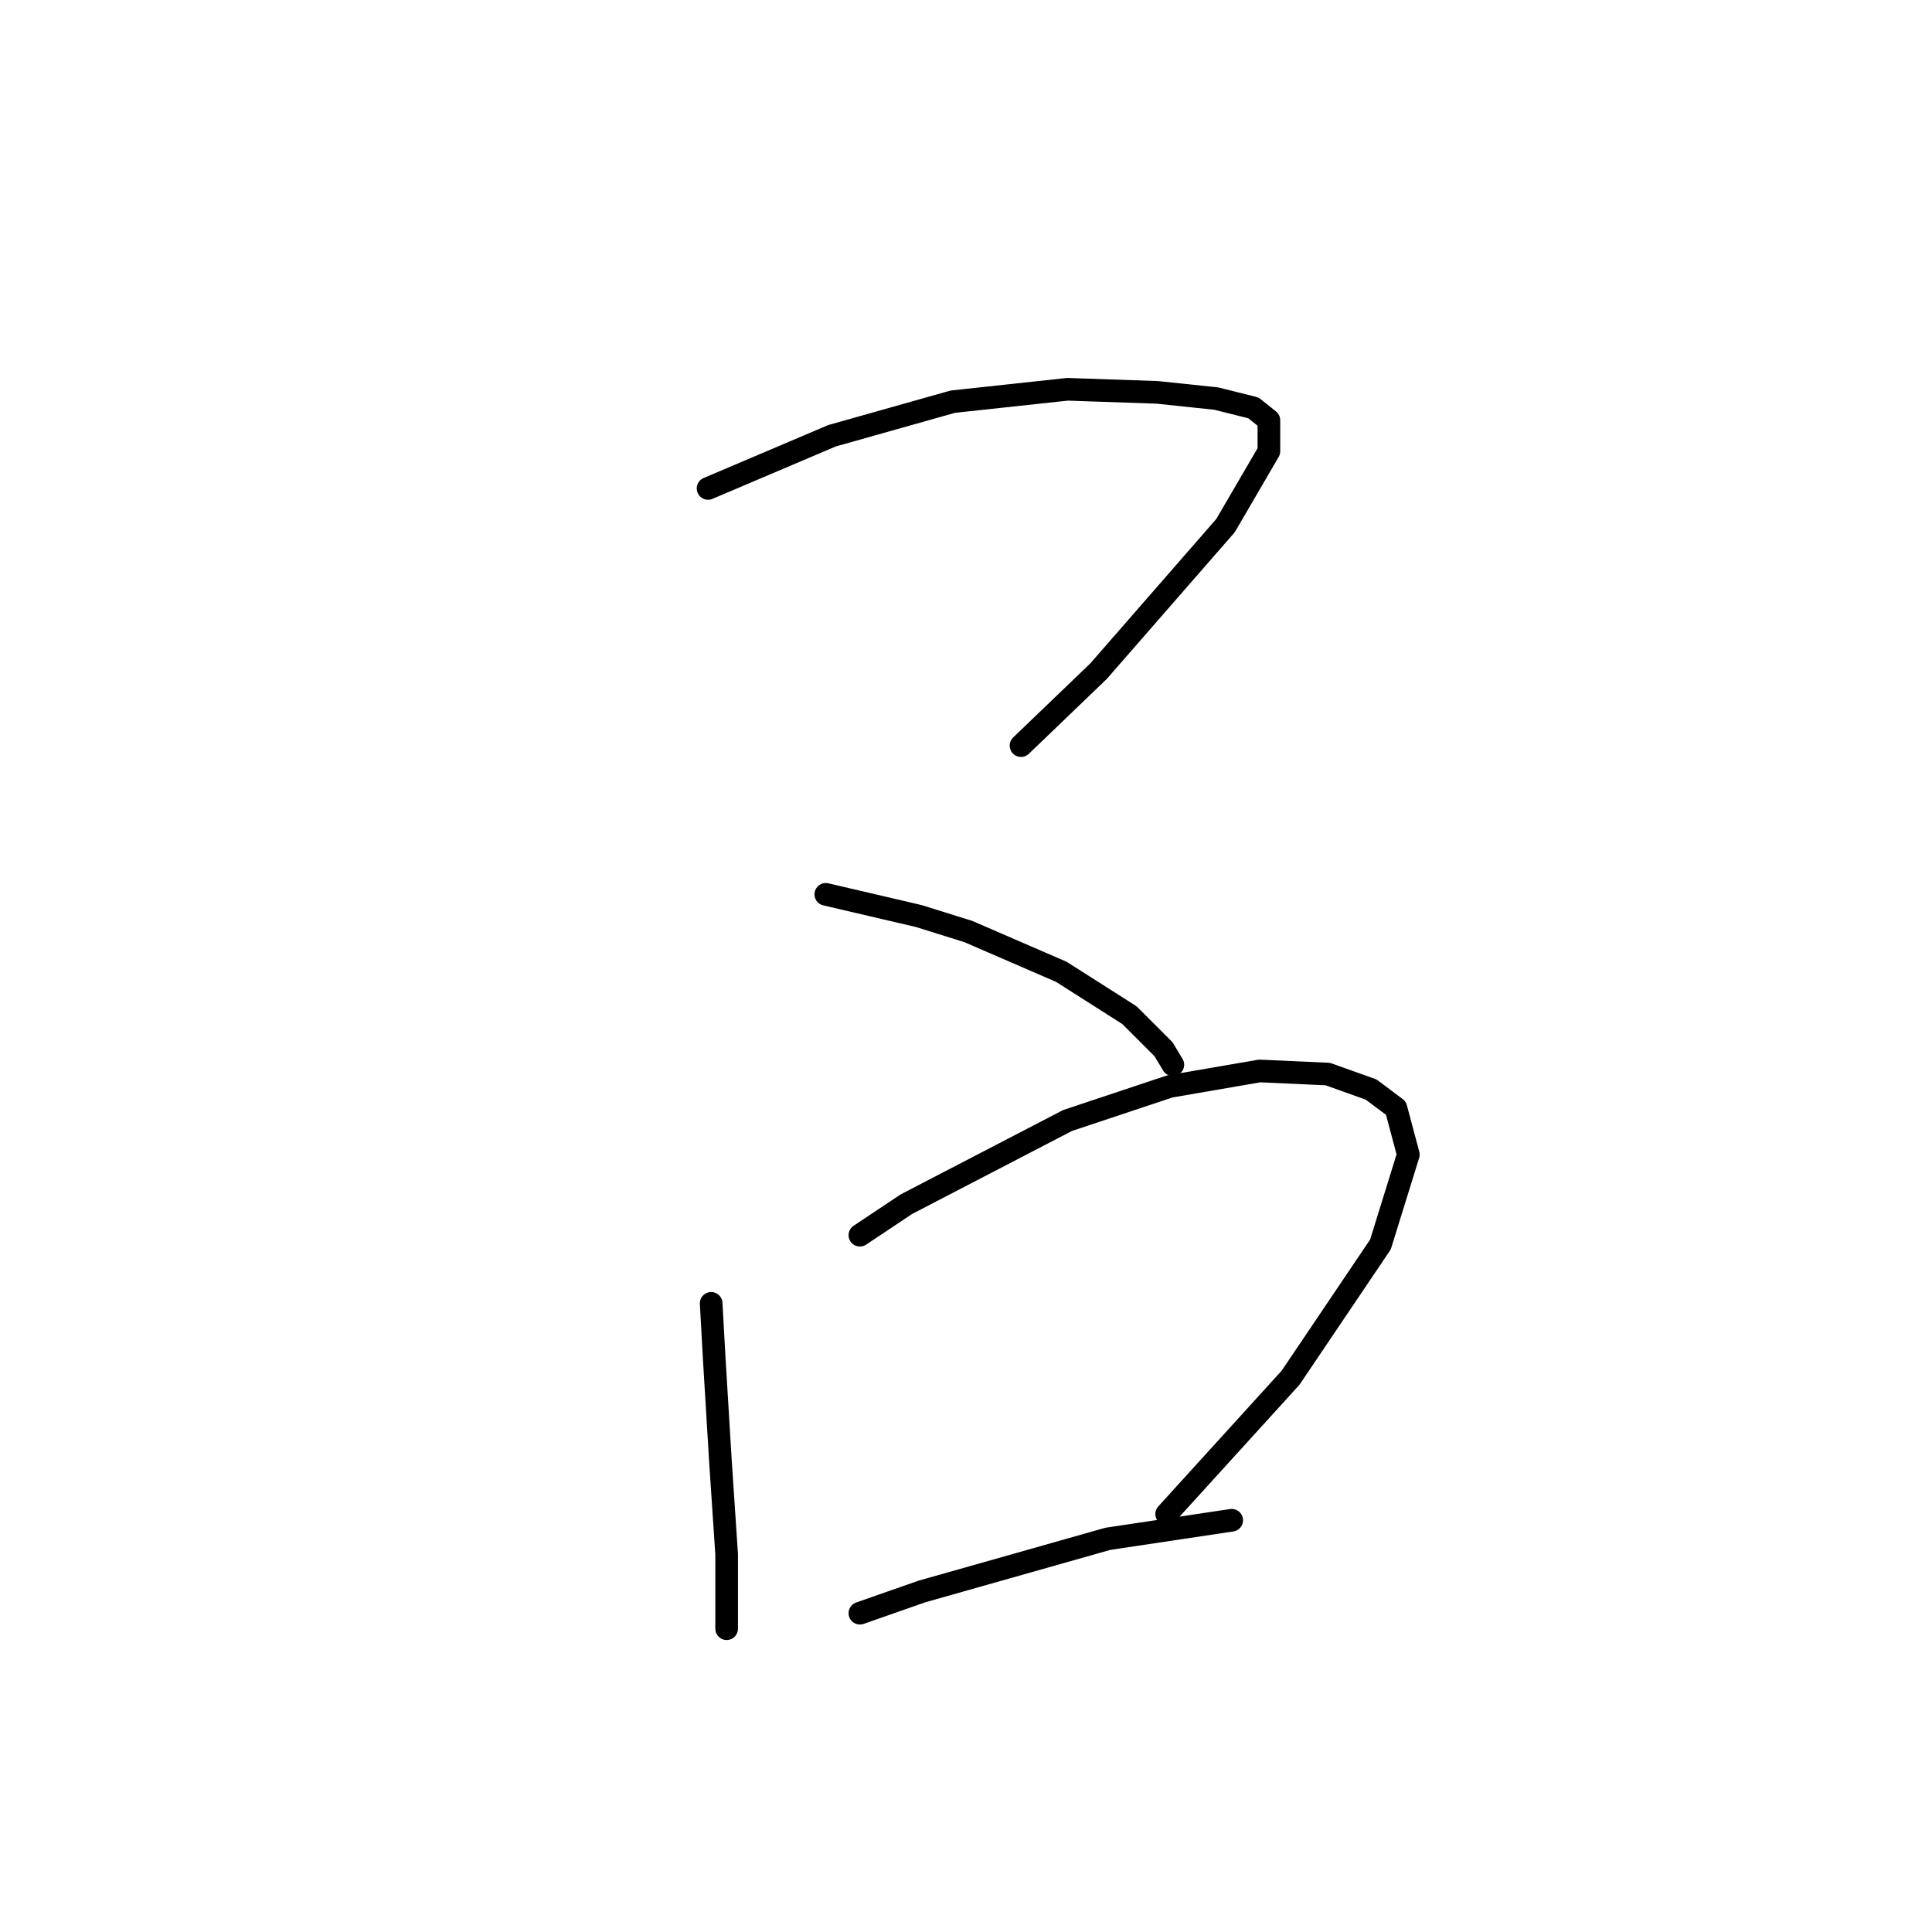 <?xml version="1.0" standalone="no"?>
    <svg width="256" height="256" xmlns="http://www.w3.org/2000/svg" version="1.1">
    <polyline stroke="black" stroke-width="3" stroke-linecap="round" fill="transparent" stroke-linejoin="round" points="93.822 64.72 110.245 57.74 126.257 53.224 141.448 51.582 153.355 51.992 161.156 52.814 166.082 54.045 168.135 55.688 168.135 59.793 162.387 69.647 145.554 88.944 135.29 98.798 135.29 98.798 " />
        <polyline stroke="black" stroke-width="3" stroke-linecap="round" fill="transparent" stroke-linejoin="round" points="109.424 118.505 121.741 121.379 128.31 123.432 140.627 128.769 149.66 134.517 154.176 139.033 155.408 141.086 155.408 141.086 " />
        <polyline stroke="black" stroke-width="3" stroke-linecap="round" fill="transparent" stroke-linejoin="round" points="94.233 172.7 94.643 180.091 95.464 193.639 96.285 205.957 96.285 213.757 96.285 215.81 96.285 215.81 " />
        <polyline stroke="black" stroke-width="3" stroke-linecap="round" fill="transparent" stroke-linejoin="round" points="113.94 163.668 120.098 159.562 141.448 148.477 154.997 143.96 166.904 141.907 175.936 142.318 181.684 144.371 184.969 146.834 186.611 152.993 182.916 164.899 171.009 182.554 154.586 200.619 154.586 200.619 " />
        <polyline stroke="black" stroke-width="3" stroke-linecap="round" fill="transparent" stroke-linejoin="round" points="113.94 213.757 122.151 210.883 146.786 203.904 163.208 201.44 163.208 201.44 " />
        </svg>